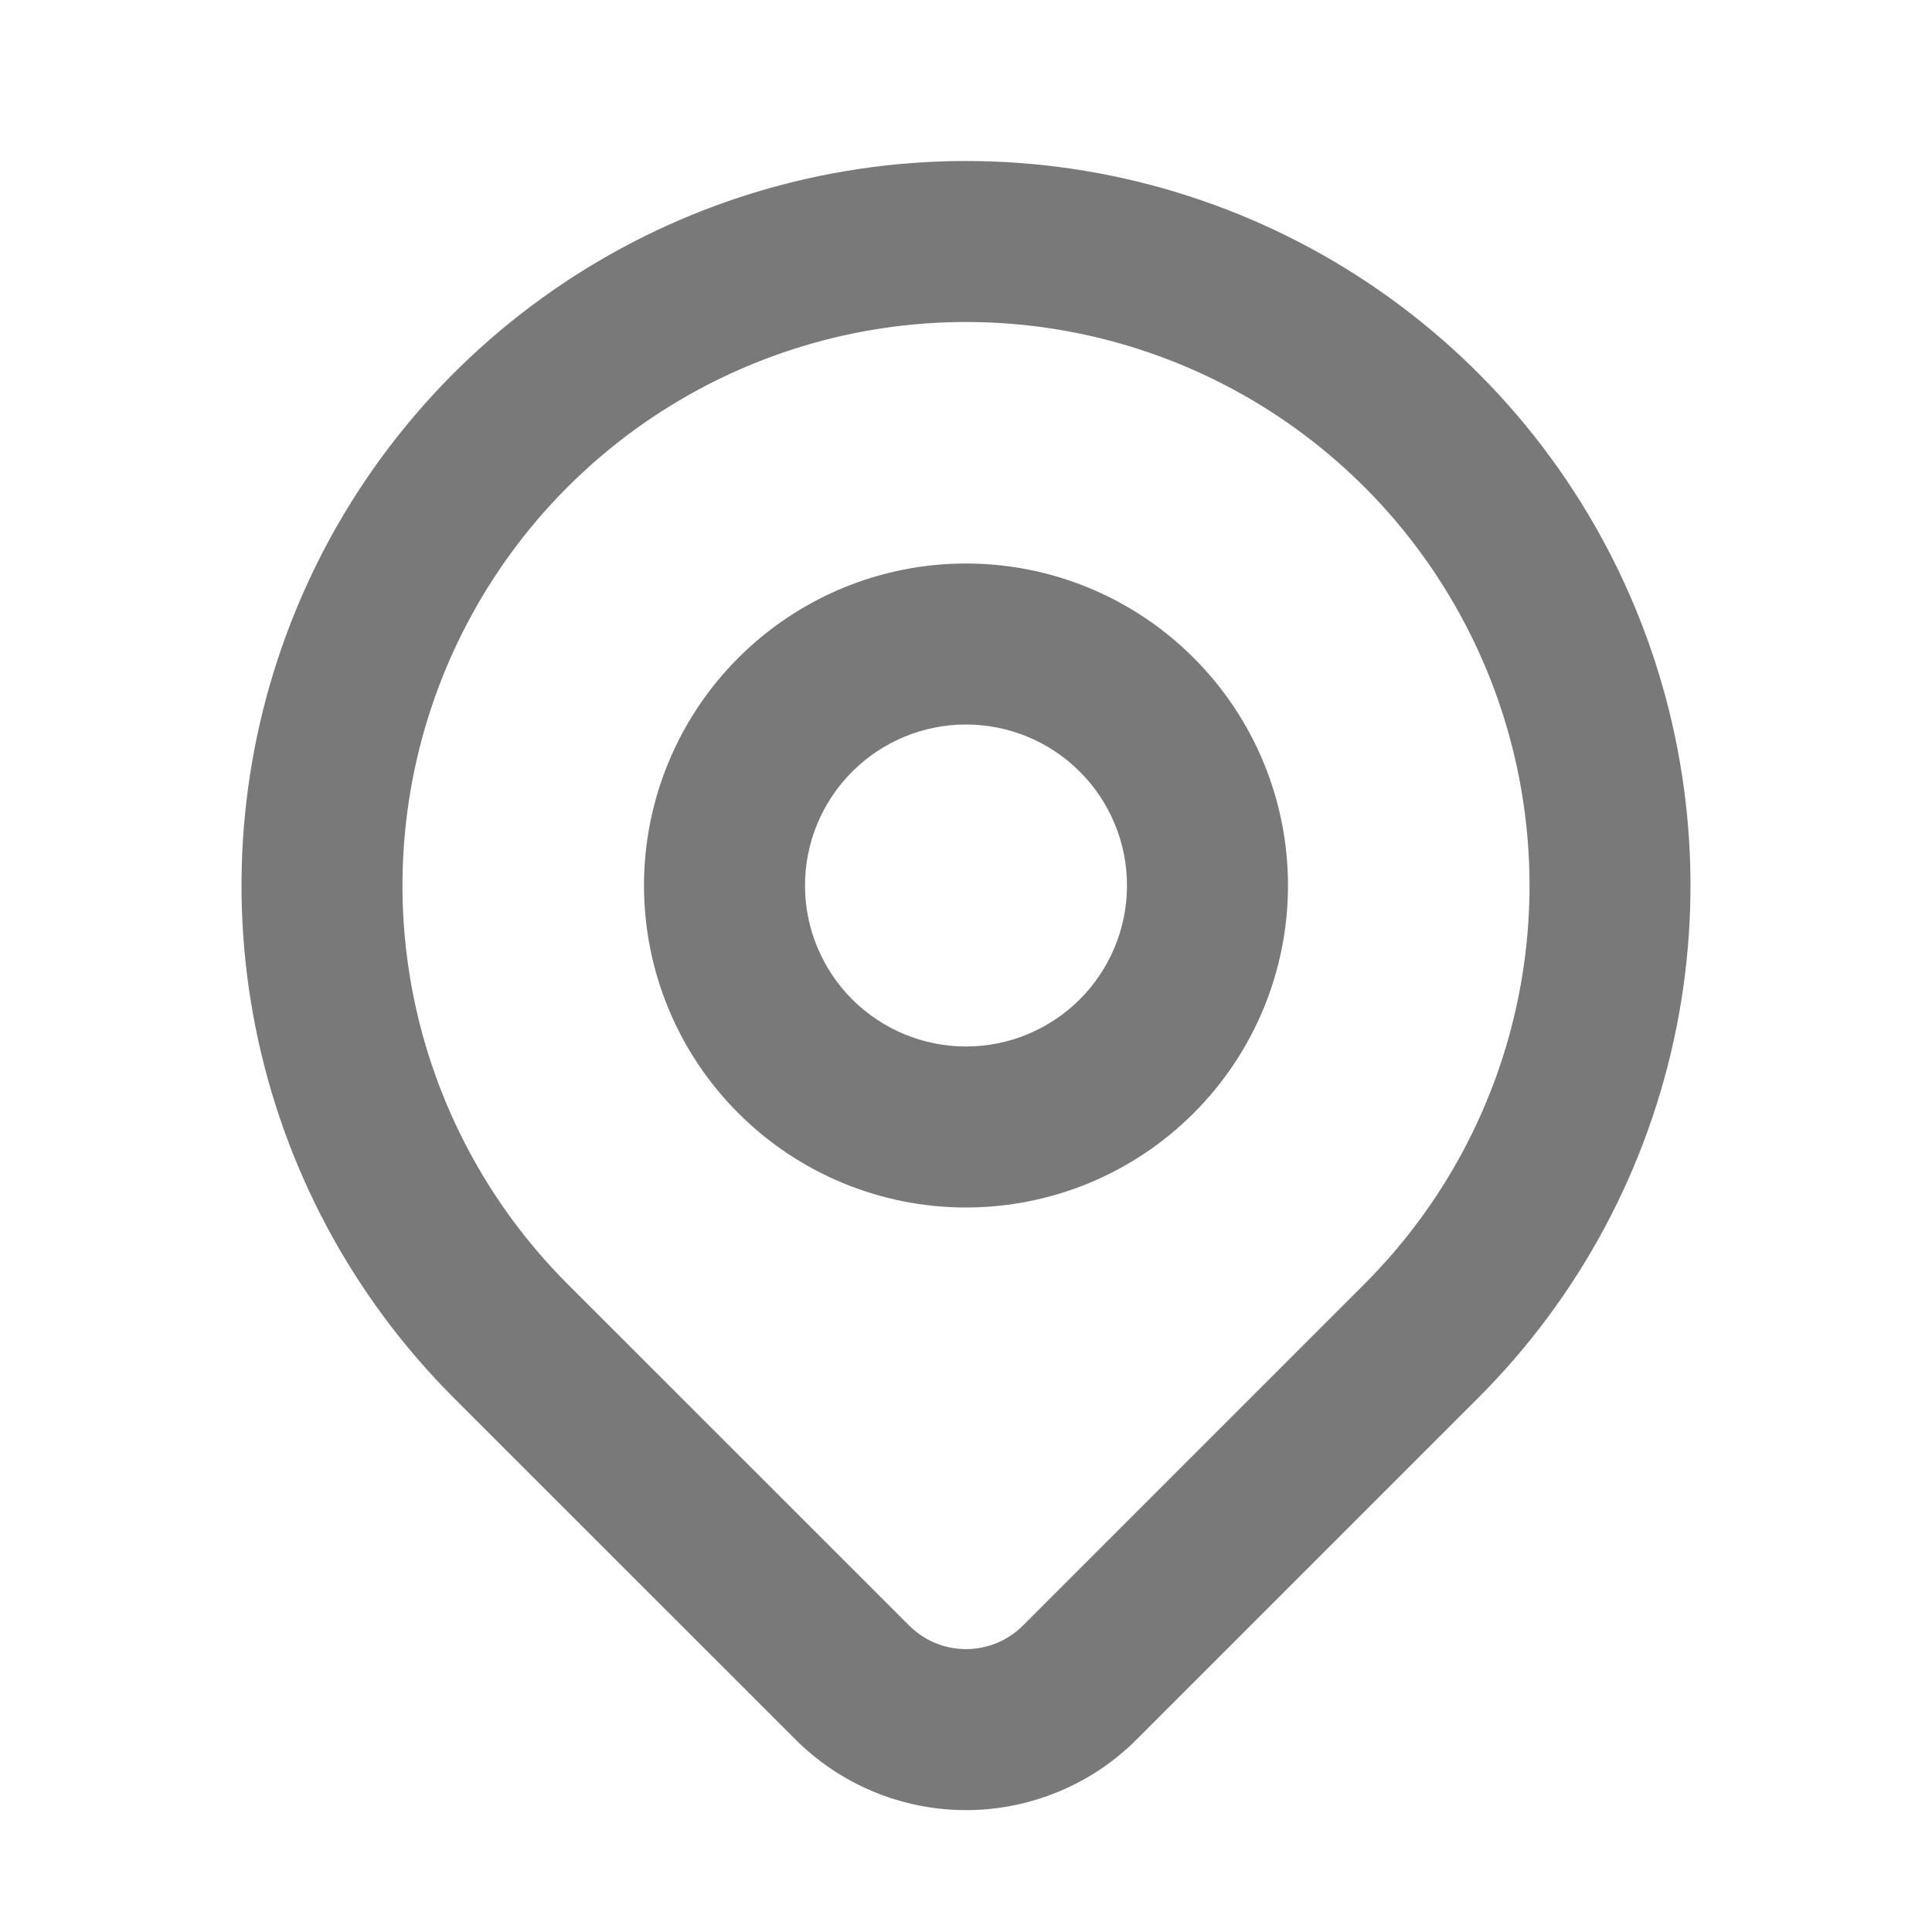 <svg width="24" height="24" viewBox="0 0 24 24" fill="none" xmlns="http://www.w3.org/2000/svg">
<path fill-rule="evenodd" clip-rule="evenodd" d="M12 4C10.616 4 9.262 4.411 8.111 5.18C6.96 5.949 6.063 7.042 5.533 8.321C5.003 9.6 4.864 11.008 5.134 12.366C5.405 13.724 6.071 14.971 7.05 15.95C7.05 15.95 7.05 15.95 7.05 15.95L11.294 20.193C11.387 20.285 11.497 20.36 11.618 20.41C11.739 20.46 11.869 20.486 12.001 20.486C12.132 20.486 12.261 20.46 12.383 20.41C12.504 20.36 12.614 20.286 12.707 20.193L16.95 15.95C16.95 15.95 16.95 15.95 16.95 15.95C17.929 14.971 18.596 13.724 18.866 12.366C19.136 11.008 18.997 9.6 18.467 8.321C17.937 7.042 17.04 5.949 15.889 5.18C14.738 4.411 13.384 4 12 4ZM18.364 17.364C19.623 16.105 20.48 14.502 20.827 12.756C21.174 11.01 20.996 9.2 20.315 7.556C19.634 5.911 18.48 4.506 17 3.517C15.52 2.528 13.78 2 12 2C10.22 2 8.48 2.528 7 3.517C5.52 4.506 4.366 5.911 3.685 7.556C3.004 9.2 2.826 11.01 3.173 12.756C3.52 14.502 4.377 16.105 5.636 17.364L9.88 21.607C10.158 21.885 10.489 22.107 10.852 22.257C11.216 22.408 11.607 22.486 12.001 22.486C12.395 22.486 12.784 22.408 13.149 22.257C13.512 22.107 13.843 21.886 14.121 21.607C14.121 21.607 14.121 21.607 14.121 21.607L18.364 17.364Z" fill="#797979"/>
<path fill-rule="evenodd" clip-rule="evenodd" d="M12 9C11.47 9 10.961 9.211 10.586 9.586C10.211 9.961 10 10.47 10 11C10 11.53 10.211 12.039 10.586 12.414C10.961 12.789 11.47 13 12 13C12.53 13 13.039 12.789 13.414 12.414C13.789 12.039 14 11.53 14 11C14 10.47 13.789 9.961 13.414 9.586C13.039 9.211 12.53 9 12 9ZM9.172 8.172C9.922 7.421 10.939 7 12 7C13.061 7 14.078 7.421 14.828 8.172C15.579 8.922 16 9.939 16 11C16 12.061 15.579 13.078 14.828 13.828C14.078 14.579 13.061 15 12 15C10.939 15 9.922 14.579 9.172 13.828C8.421 13.078 8 12.061 8 11C8 9.939 8.421 8.922 9.172 8.172Z" fill="#797979"/>
</svg>
